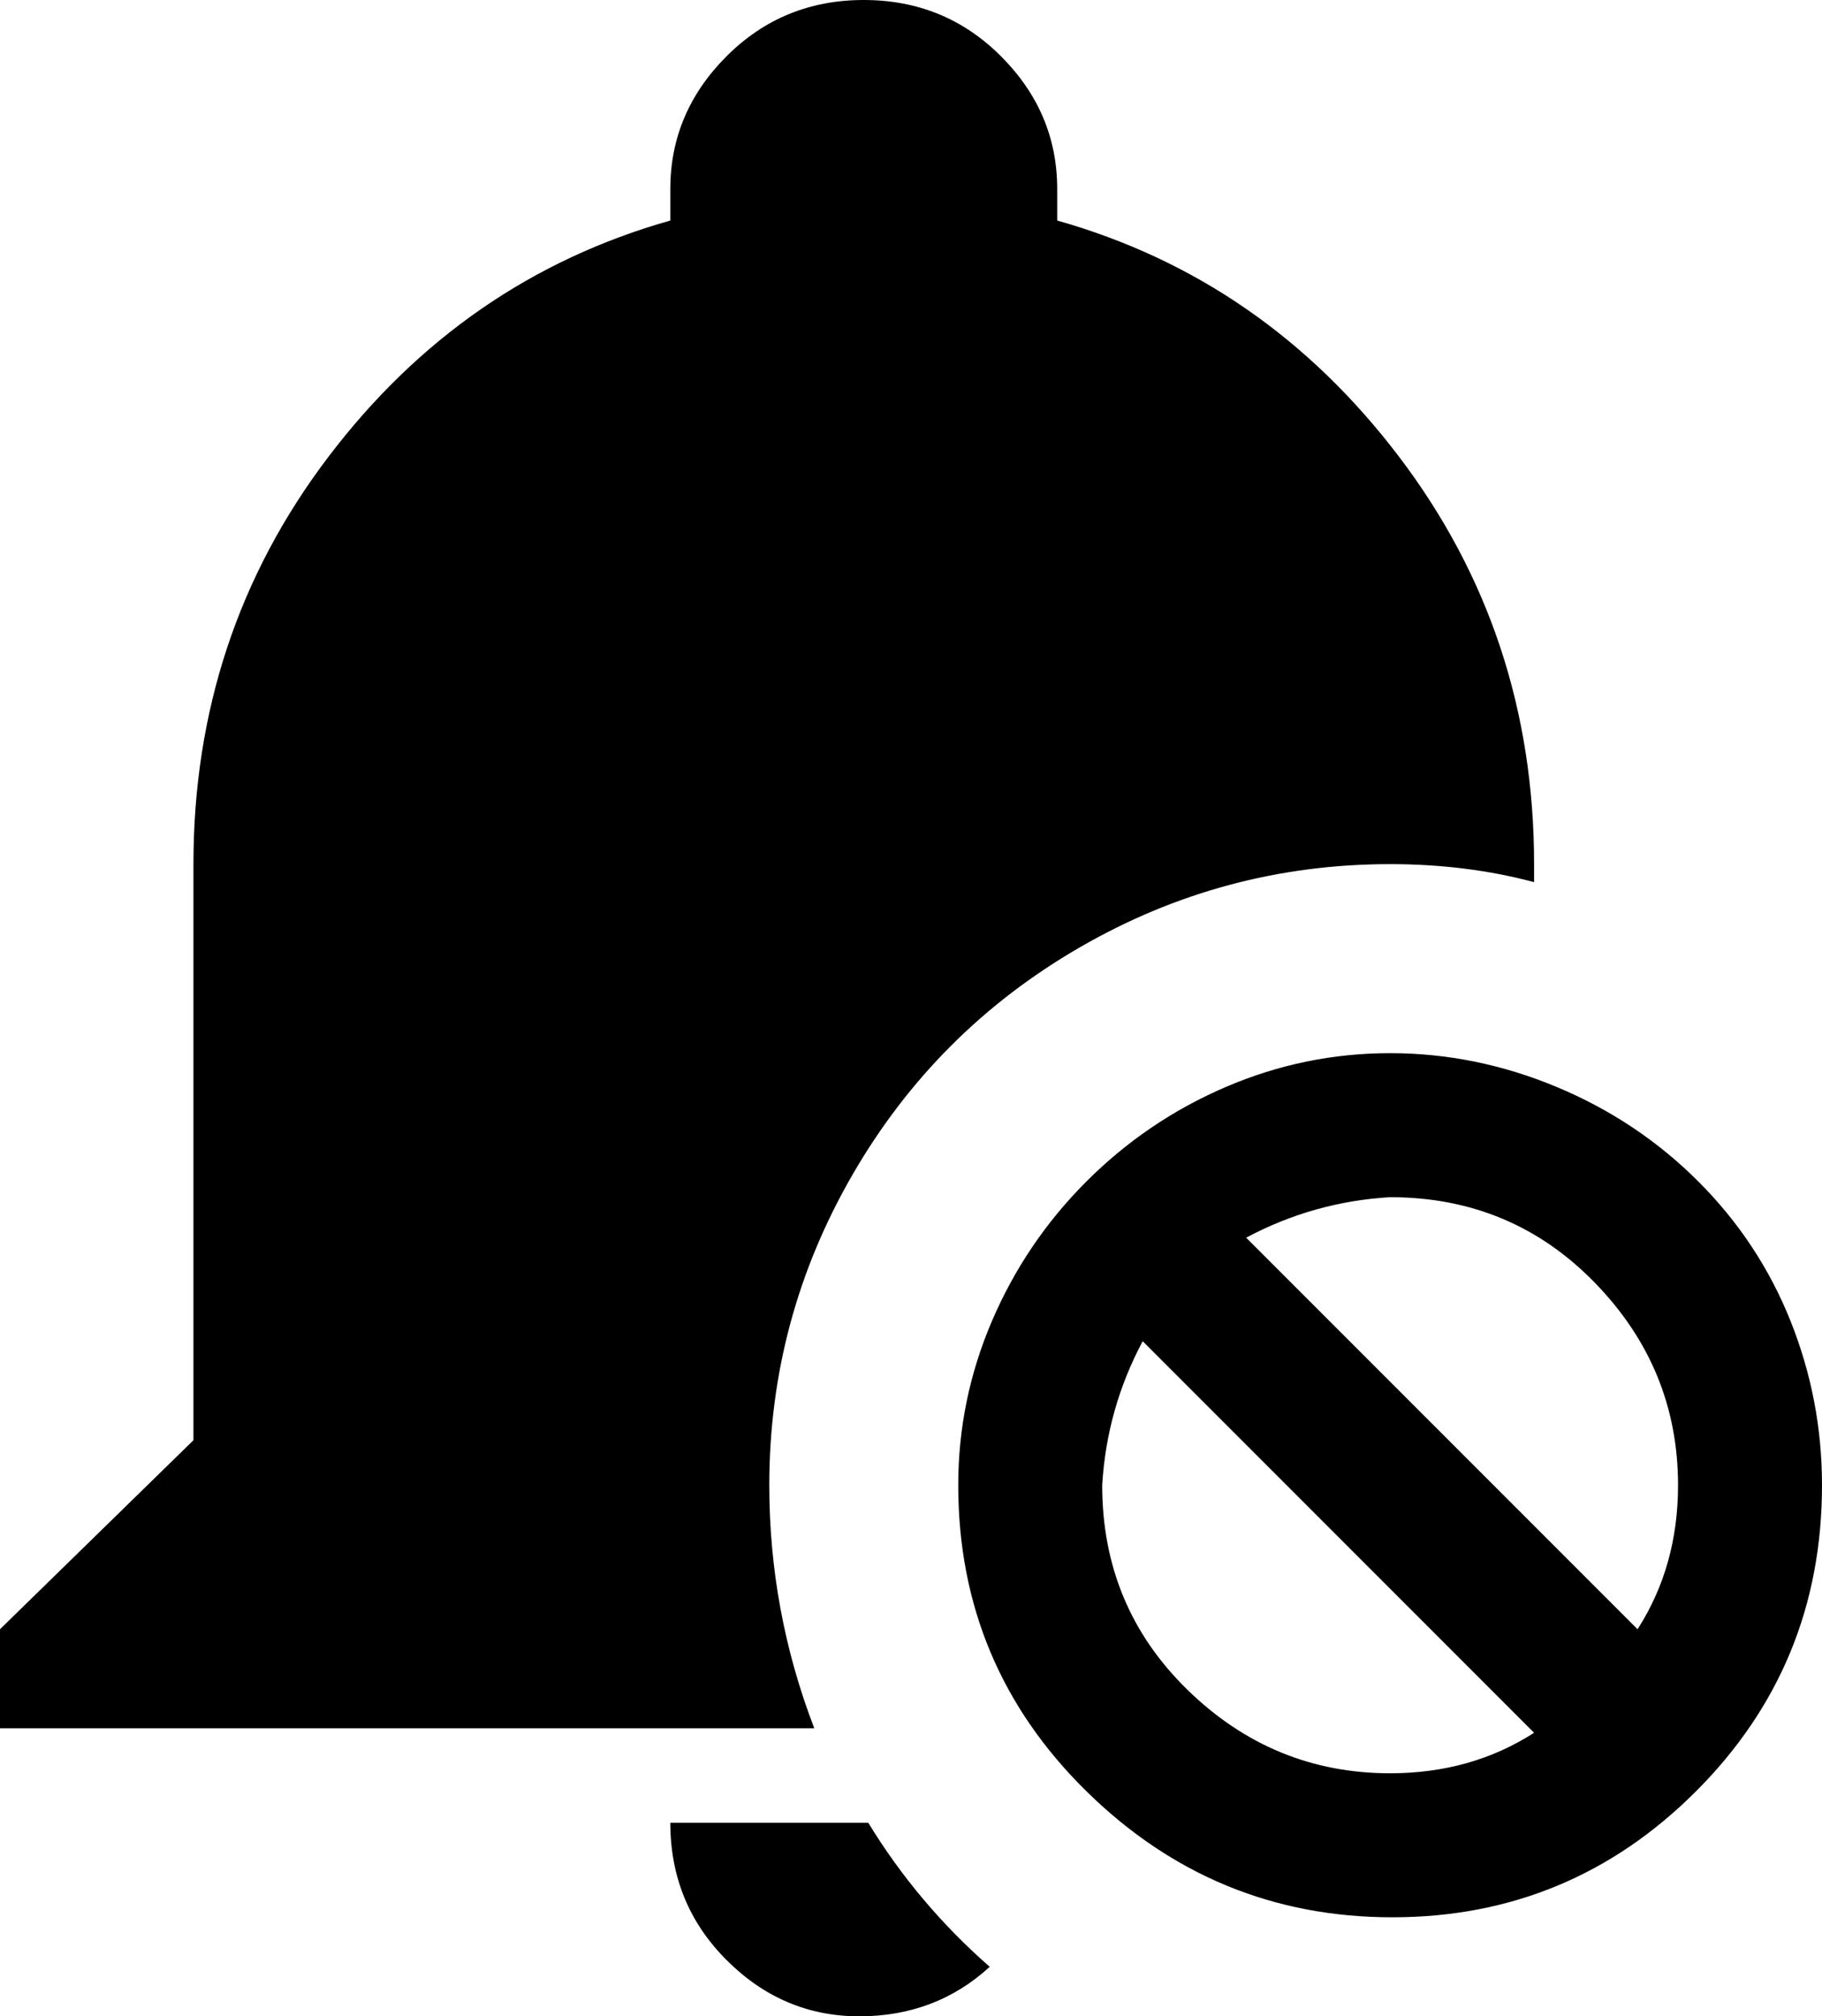 <svg xmlns="http://www.w3.org/2000/svg" viewBox="64 -43 405 448">
      <g transform="scale(1 -1) translate(0 -362)">
        <path d="M373 171Q354 171 336.5 163.5Q319 156 305.5 142.5Q292 129 284.5 111.5Q277 94 277 75Q277 35 305.5 7.0Q334 -21 373.5 -21.0Q413 -21 441.0 7.0Q469 35 469 75Q469 94 462.0 111.5Q455 129 441.5 142.5Q428 156 410.0 163.5Q392 171 373 171ZM373 139Q400 139 418.5 120.0Q437 101 437 75Q437 57 428 43L341 130Q356 138 373 139ZM318 107 405 20Q391 11 373 11Q347 11 328.0 29.5Q309 48 309 75Q310 92 318 107ZM256 405Q238 405 225.5 392.5Q213 380 213 363V356Q167 343 137.0 303.5Q107 264 107 213V85L64 43V21H245Q235 47 235 75Q235 112 253.5 144.0Q272 176 304.0 194.5Q336 213 373 213Q390 213 405 209V213Q405 264 375.0 303.5Q345 343 299 356V363Q299 380 286.5 392.5Q274 405 256 405ZM213 0Q213 -18 225.5 -30.5Q238 -43 255.0 -43.0Q272 -43 284 -32Q268 -18 257 0Z" />
      </g>
    </svg>